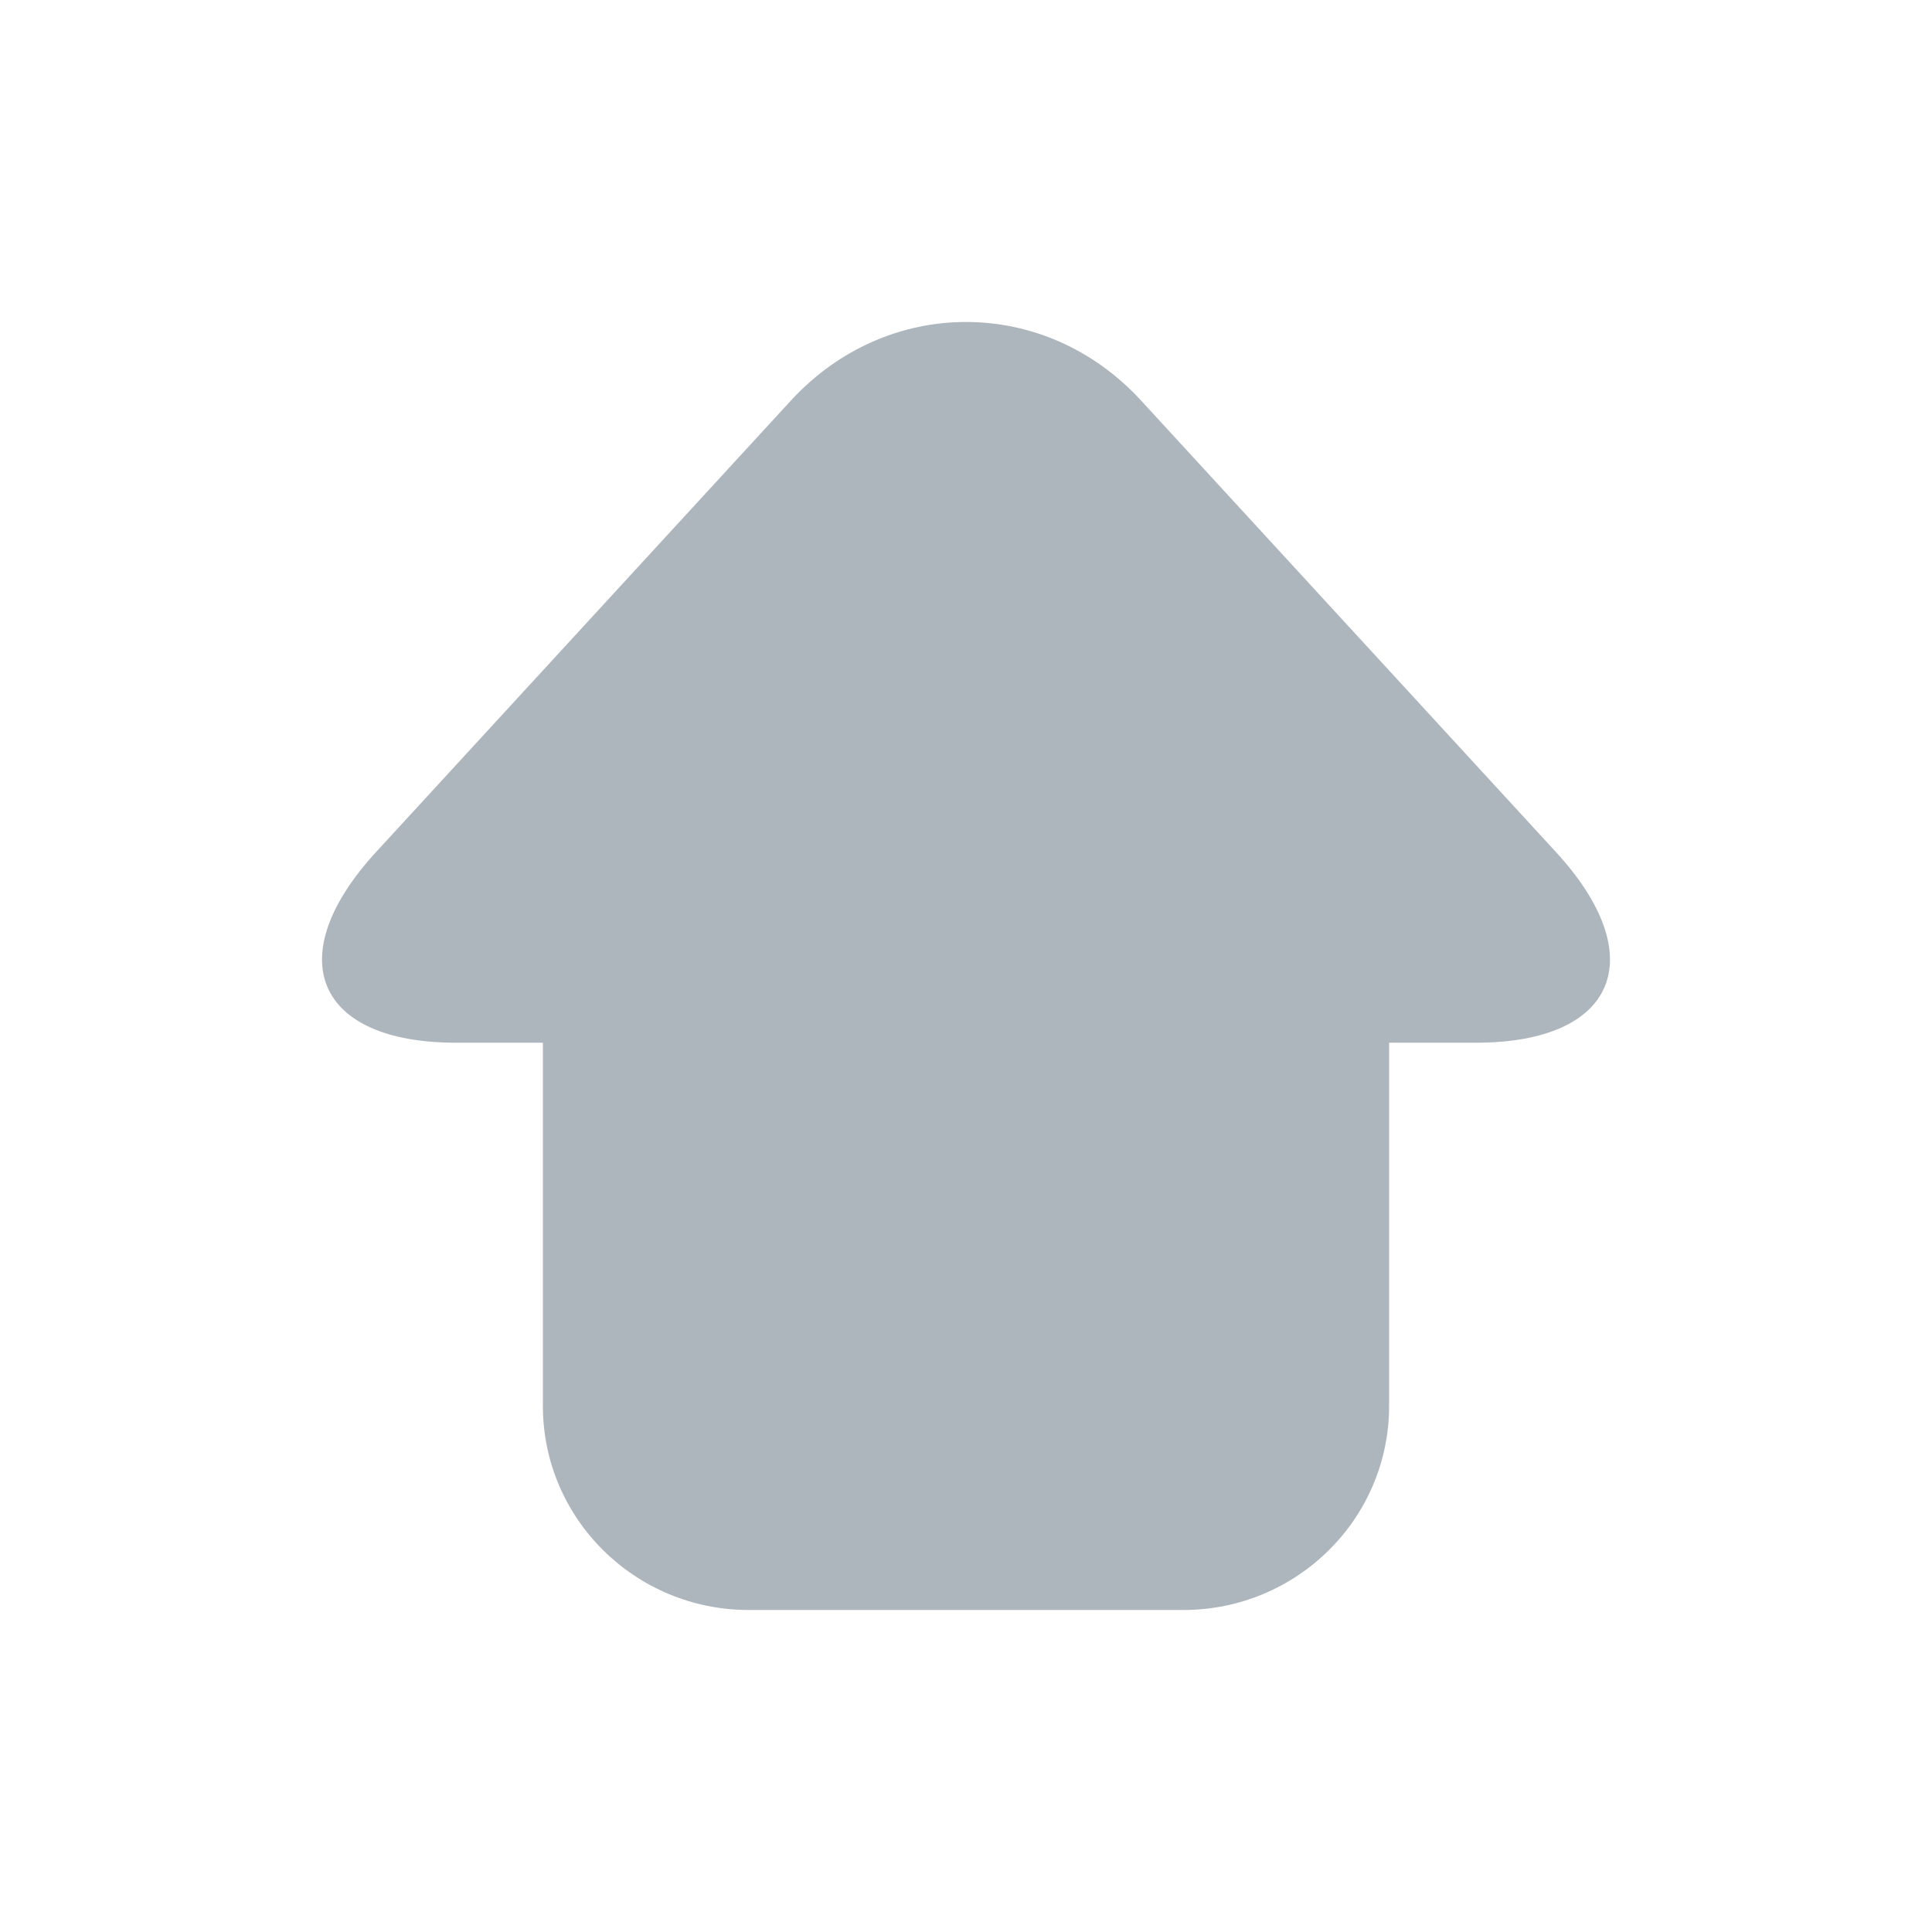 <?xml version="1.0" encoding="UTF-8"?>
<svg width="24px" height="24px" viewBox="0 0 24 24" version="1.1" xmlns="http://www.w3.org/2000/svg" xmlns:xlink="http://www.w3.org/1999/xlink">
    <!-- Generator: Sketch 51.2 (57519) - http://www.bohemiancoding.com/sketch -->
    <title>dashboard</title>
    <desc>Created with Sketch.</desc>
    <defs></defs>
    <g id="dashboard" stroke="none" stroke-width="1" fill="none" fill-rule="evenodd">
        <path d="M14.176,4.977 C12.98,3.674 11.022,3.674 9.824,4.977 L4.671,10.585 C3.475,11.887 3.922,12.953 5.665,12.953 L6.744,12.953 L6.744,17.473 C6.748,18.867 7.888,19.996 9.294,20 L14.706,20 C16.112,19.996 17.252,18.867 17.256,17.473 L17.256,12.953 L18.335,12.953 C20.078,12.953 20.525,11.887 19.329,10.585 L14.176,4.977 Z" id="shape" fill="#ADB5BD" fill-rule="nonzero"></path>
    </g>
</svg>